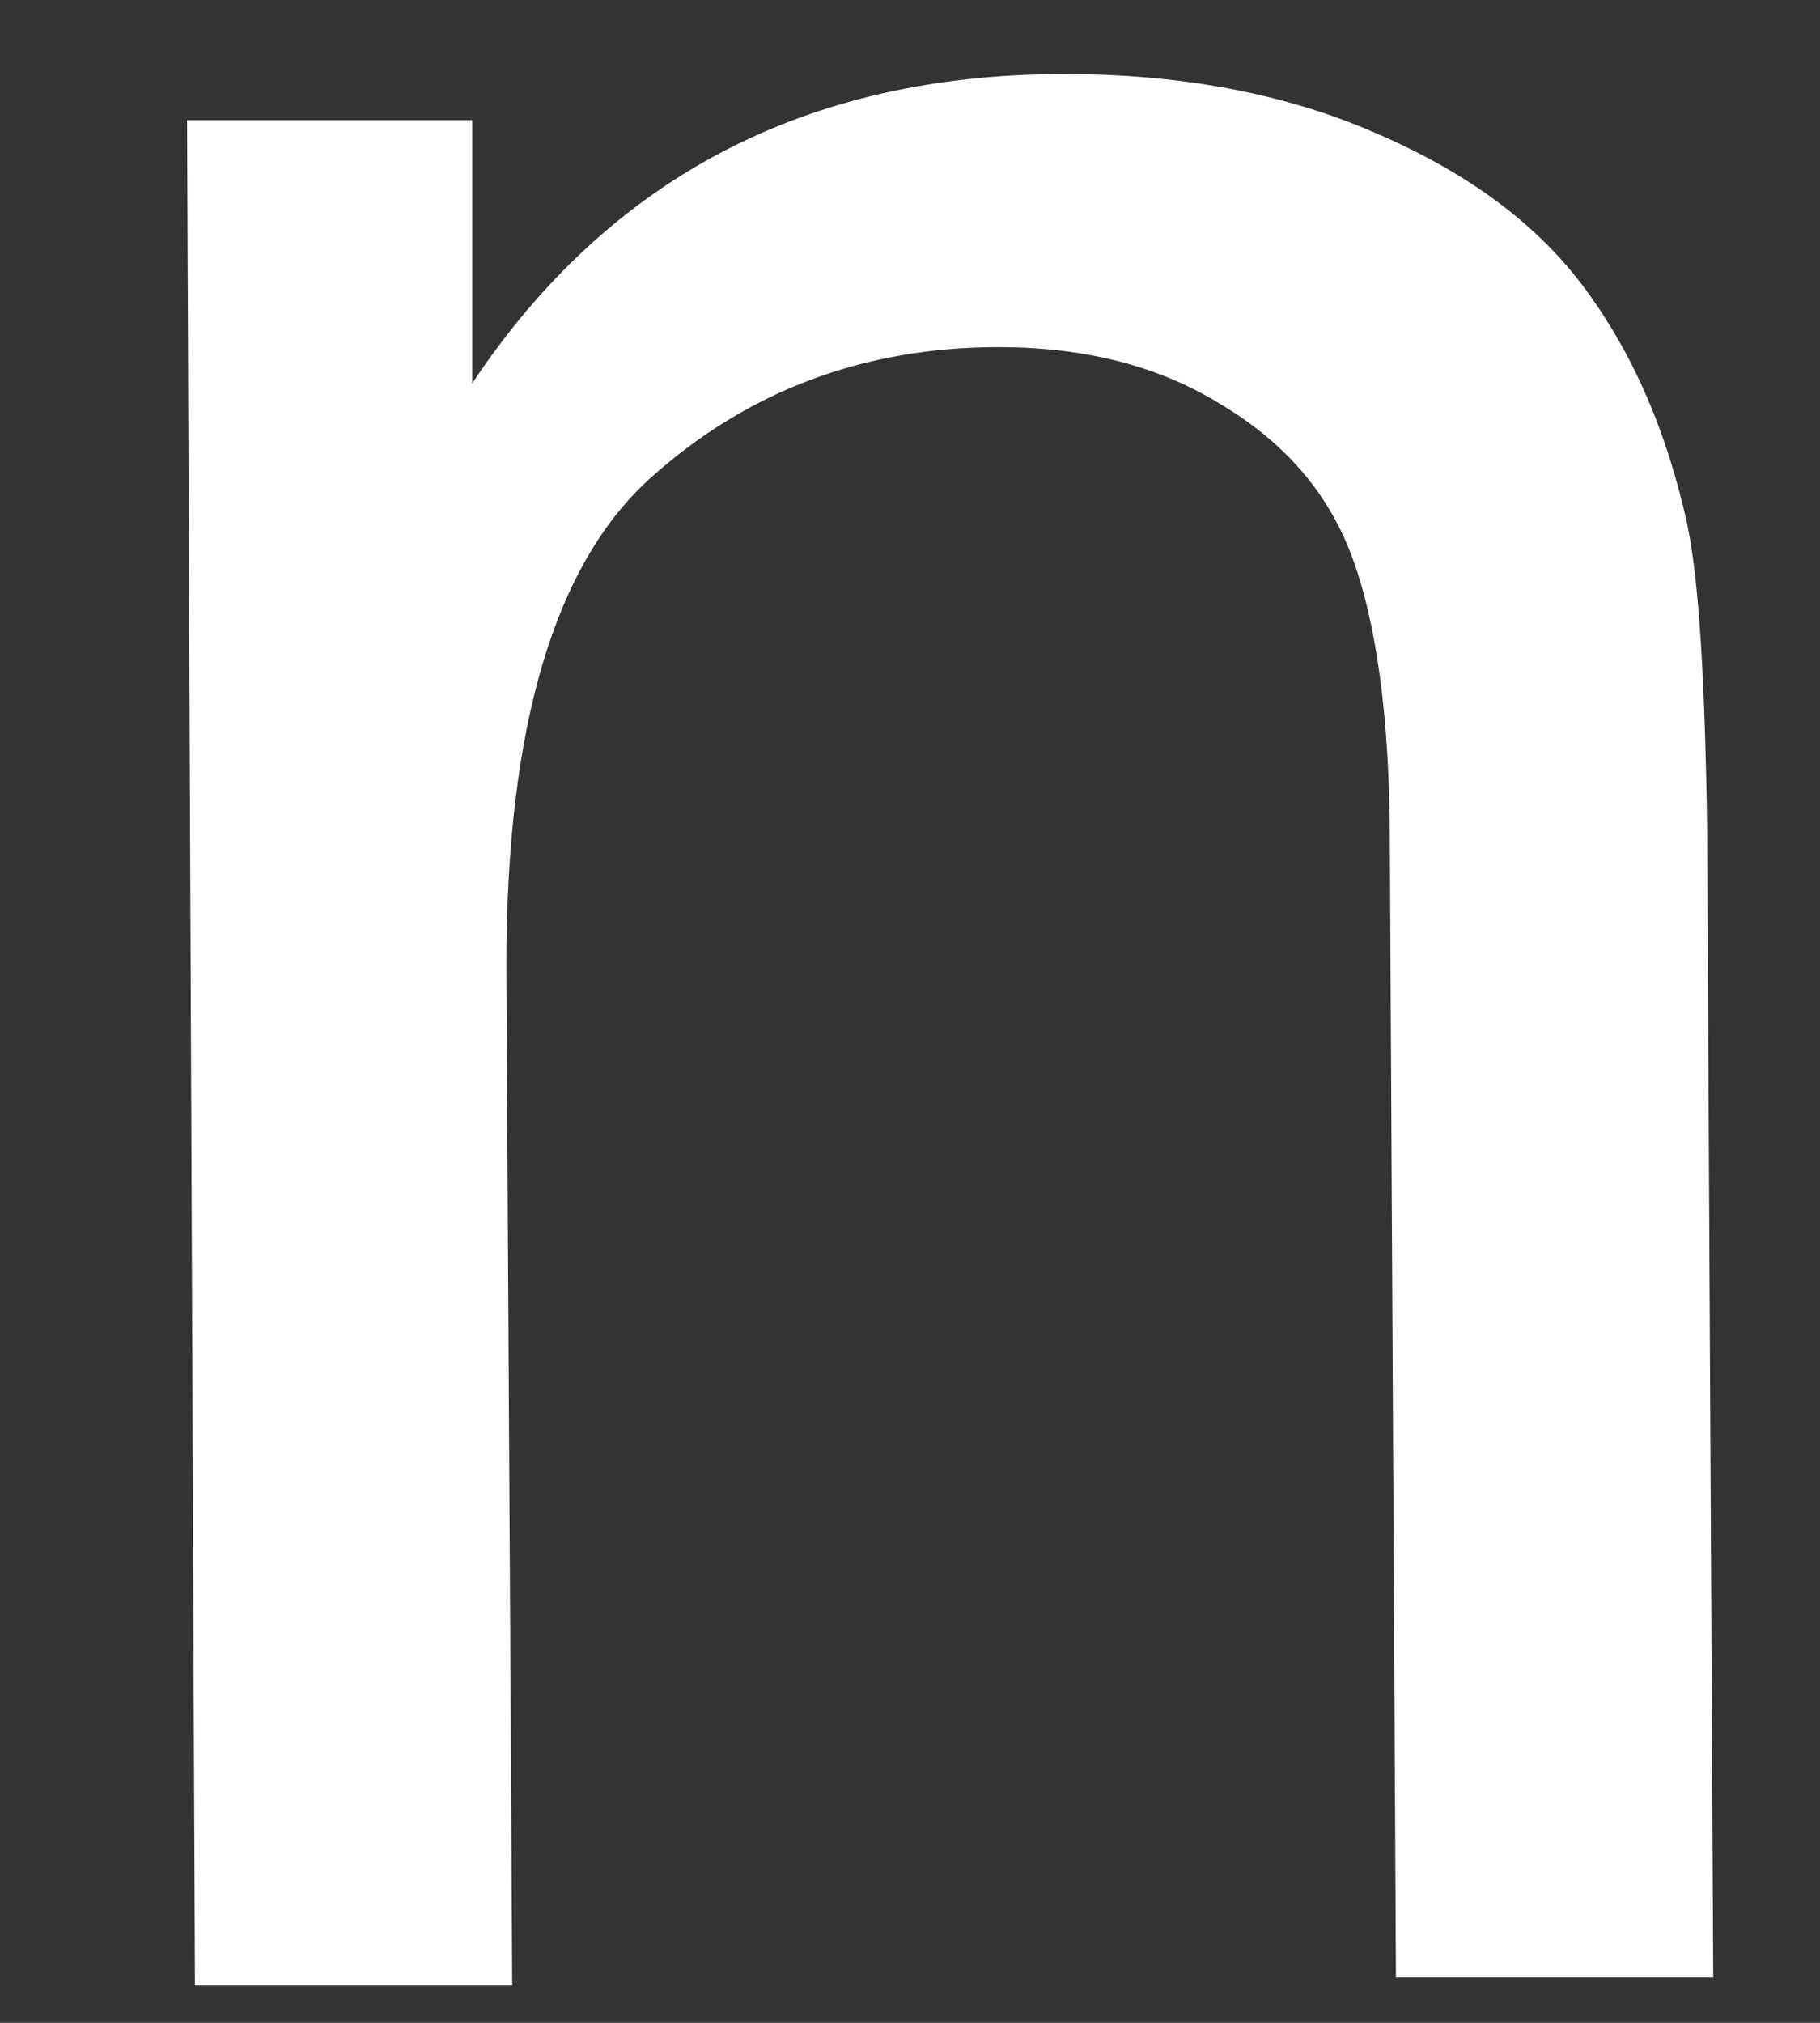 <?xml version="1.0" encoding="UTF-8" standalone="no"?><svg width='9' height='10' viewBox='0 0 9 10' fill='none' xmlns='http://www.w3.org/2000/svg'>
<rect x="0" y="0" width="9" height="10" fill="#333333" stroke="none"/>
<path d='M0.964 9.814L0.925 0.594H2.335V1.895C3.01 0.882 3.983 0.366 5.264 0.366C5.82 0.366 6.337 0.456 6.794 0.654C7.26 0.853 7.608 1.111 7.846 1.438C8.085 1.766 8.244 2.143 8.343 2.589C8.403 2.877 8.432 3.383 8.442 4.108L8.472 9.774H6.903L6.873 4.177C6.873 3.542 6.804 3.066 6.684 2.748C6.565 2.43 6.347 2.182 6.029 1.994C5.721 1.805 5.354 1.716 4.937 1.716C4.271 1.716 3.695 1.934 3.219 2.361C2.742 2.788 2.504 3.592 2.504 4.773L2.533 9.814H0.964Z' fill='white'/>
</svg>
